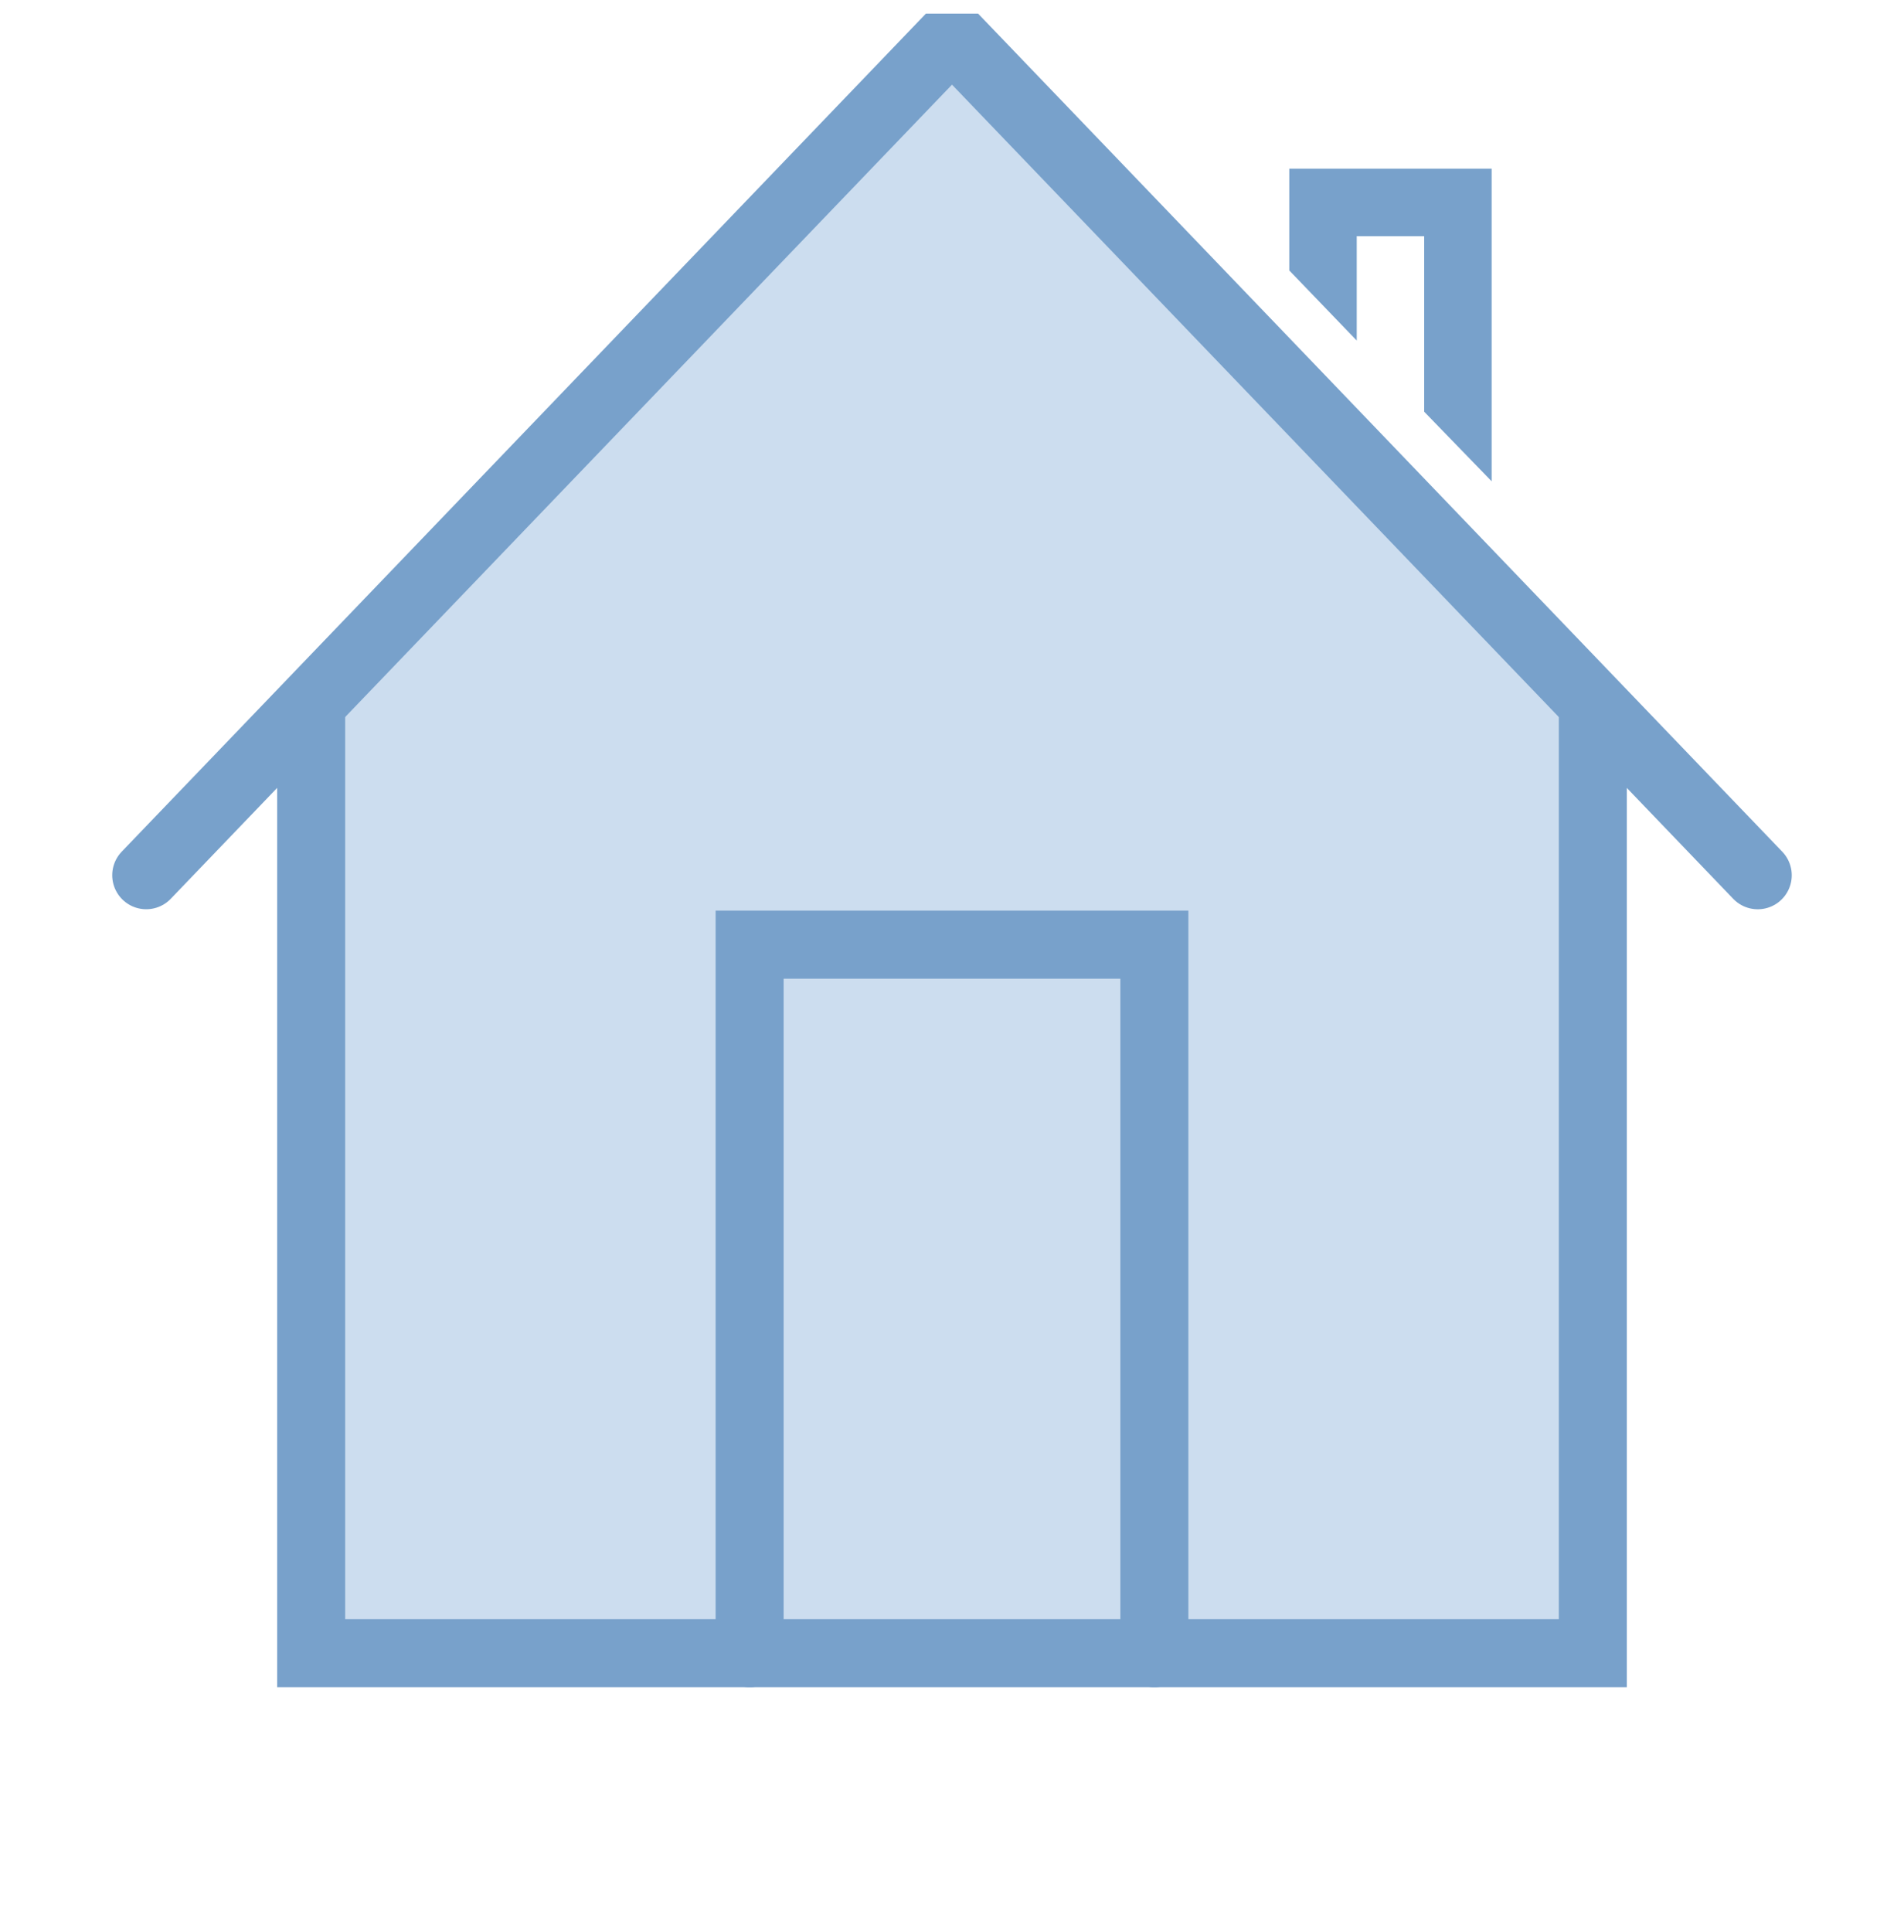 <svg width="70" height="71" viewBox="0 0 70 71" fill="none" xmlns="http://www.w3.org/2000/svg"><g clip-path="url(#a)"><path d="M12 26L35 1.5 58 26v35H12V26z" fill="#CCDDEF"/><path d="M58.56 26.04v34.72H11.44V26.04" stroke="#78A1CB" stroke-width="2.5" stroke-miterlimit="10" stroke-linecap="round"/><path d="M27.56 60.76V34.72h14.88v26.04" stroke="#78A1CB" stroke-width="2.5" stroke-miterlimit="10" stroke-linecap="round"/><path d="M47.4 6.2v3.74l2.48 2.577V8.68h2.48v6.452l2.48 2.558V6.2H47.4z" fill="#78A1CB"/><path d="M5.376 32.168L35 1.306l29.623 30.863" stroke="#78A1CB" stroke-width="2.5" stroke-miterlimit="10" stroke-linecap="round" stroke-linejoin="round"/></g><defs><clipPath id="a"><path fill="#fff" transform="translate(0 .5)" d="M0 0h70v70H0z"/></clipPath></defs></svg>